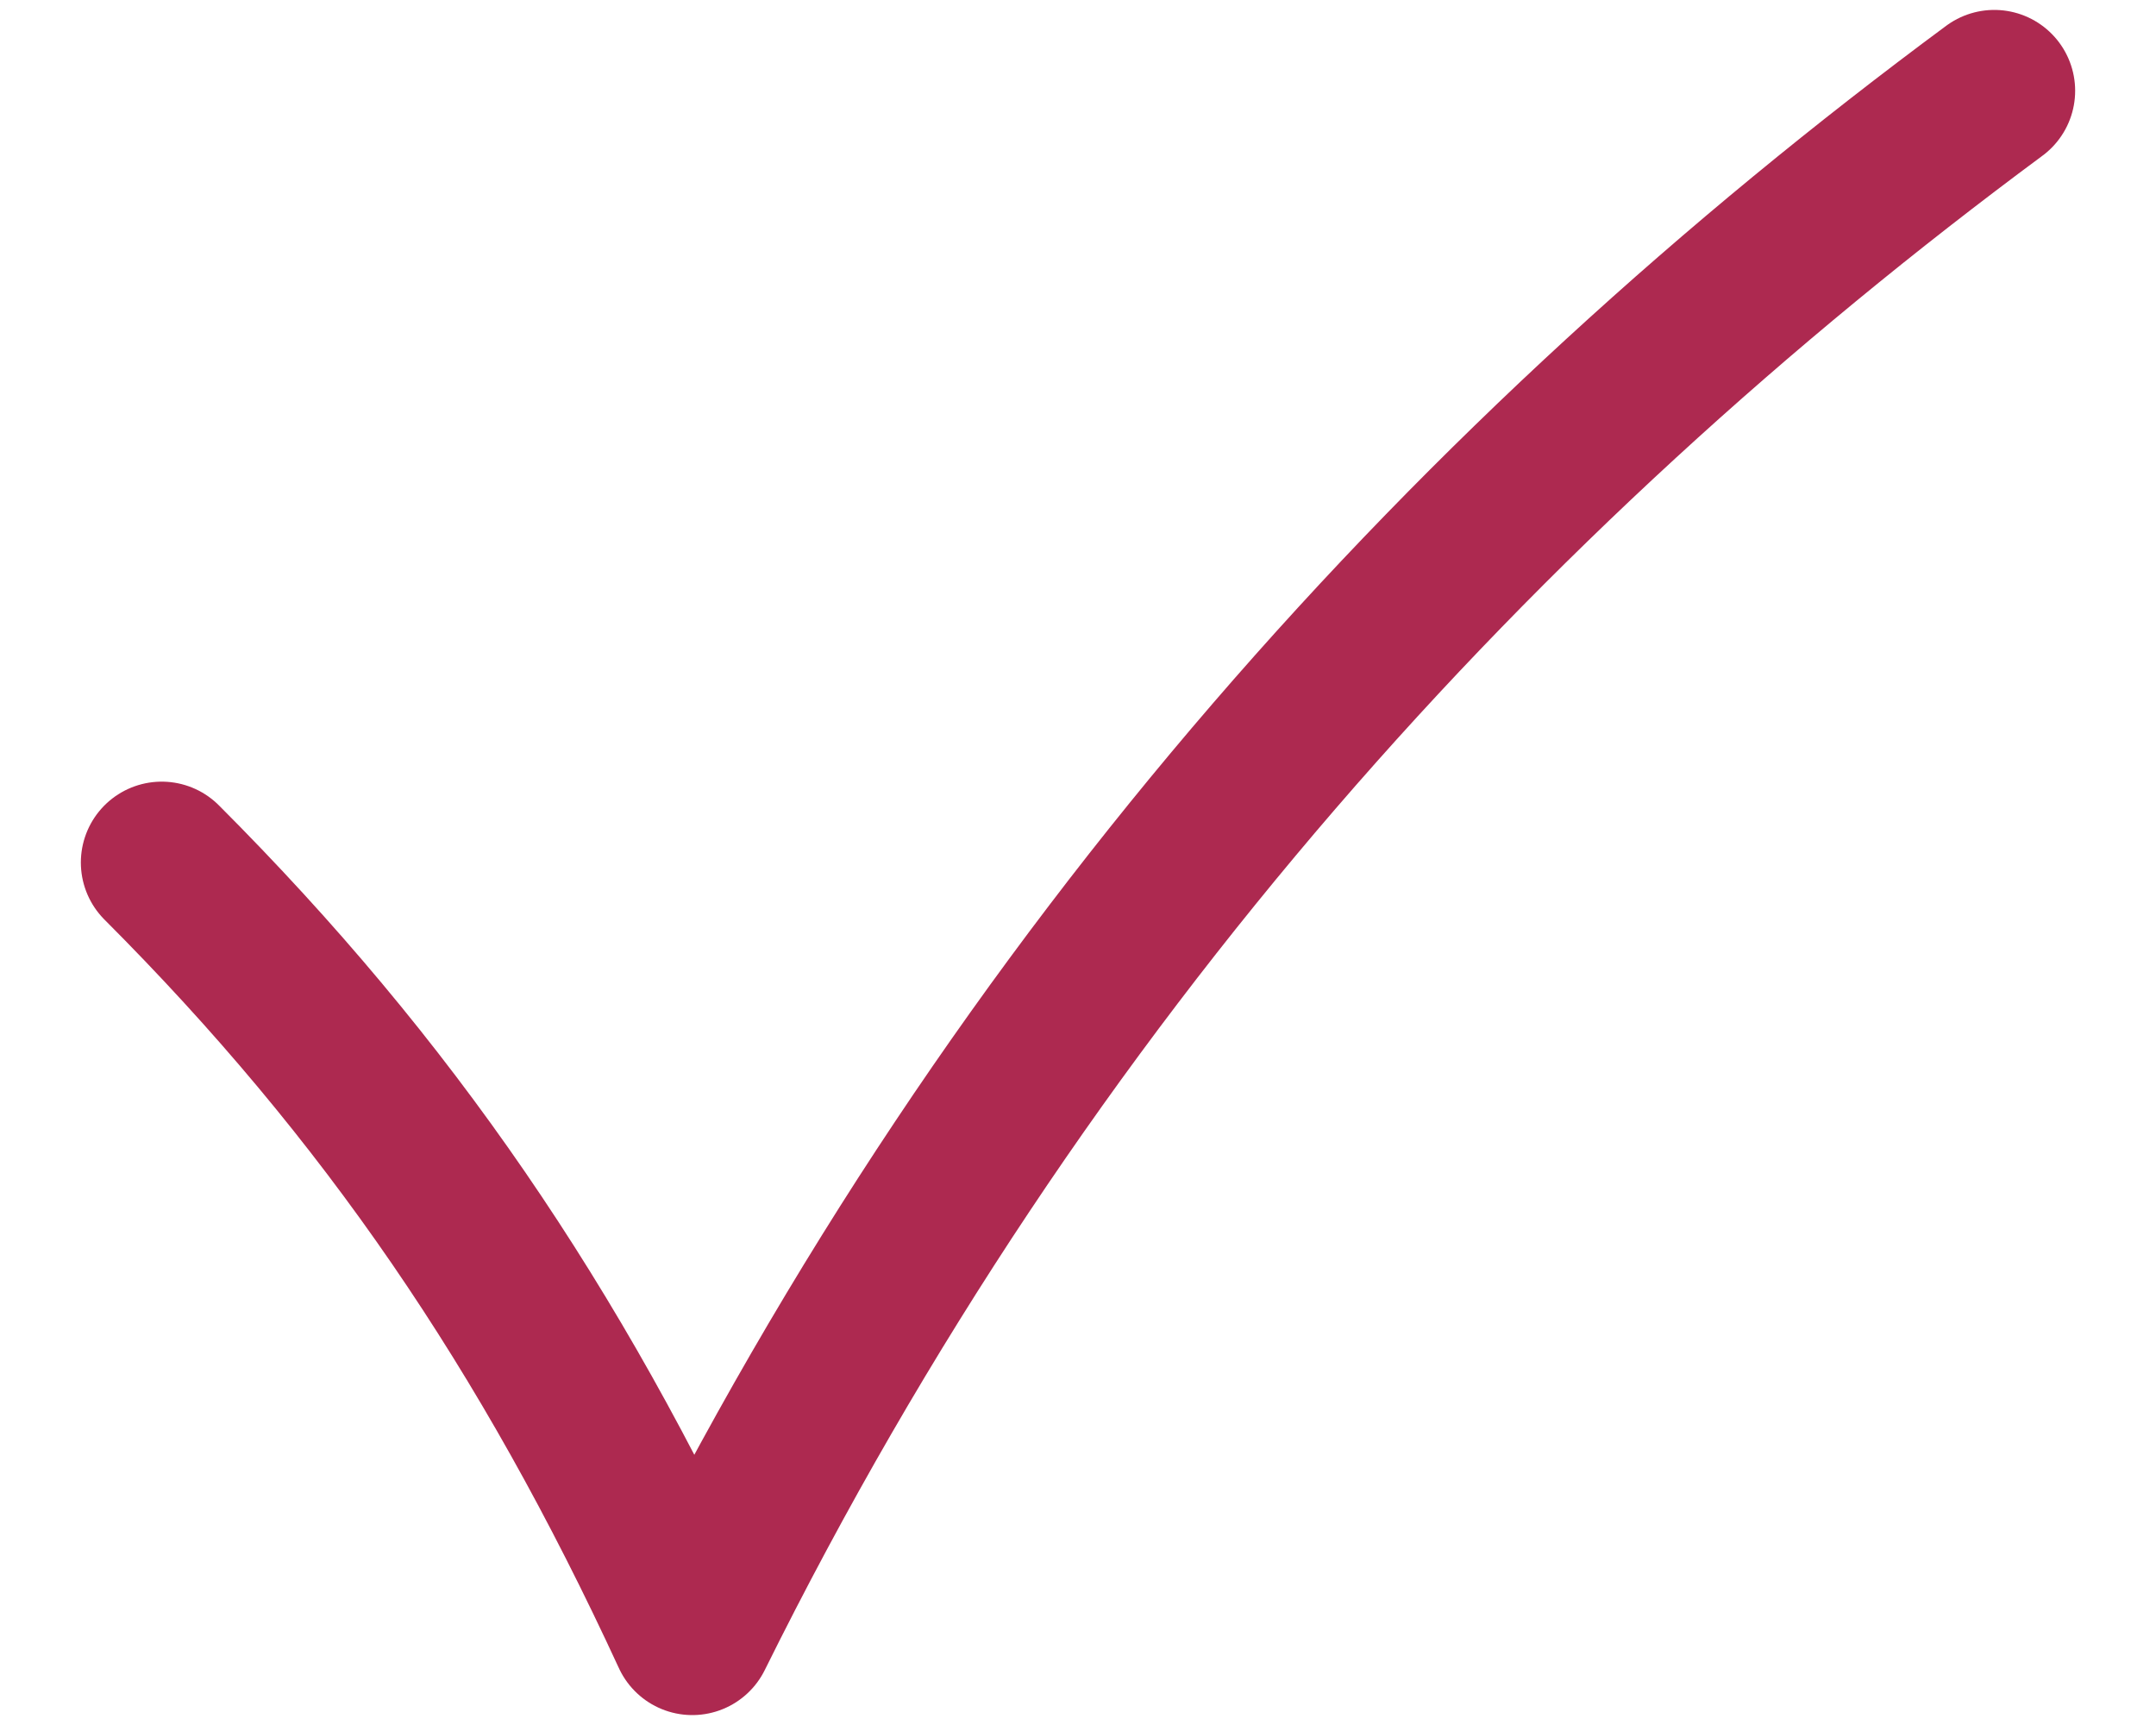 <svg width="20" height="16" viewBox="0 0 20 16" fill="none" xmlns="http://www.w3.org/2000/svg">
<path d="M1.5 8C3.594 10.096 5.106 12.306 6.422 15.158C9.47 9.006 13.74 4.364 18.5 0.842" stroke="#AD2950" stroke-width="1.5" stroke-linecap="round" stroke-linejoin="round"/>
</svg>
